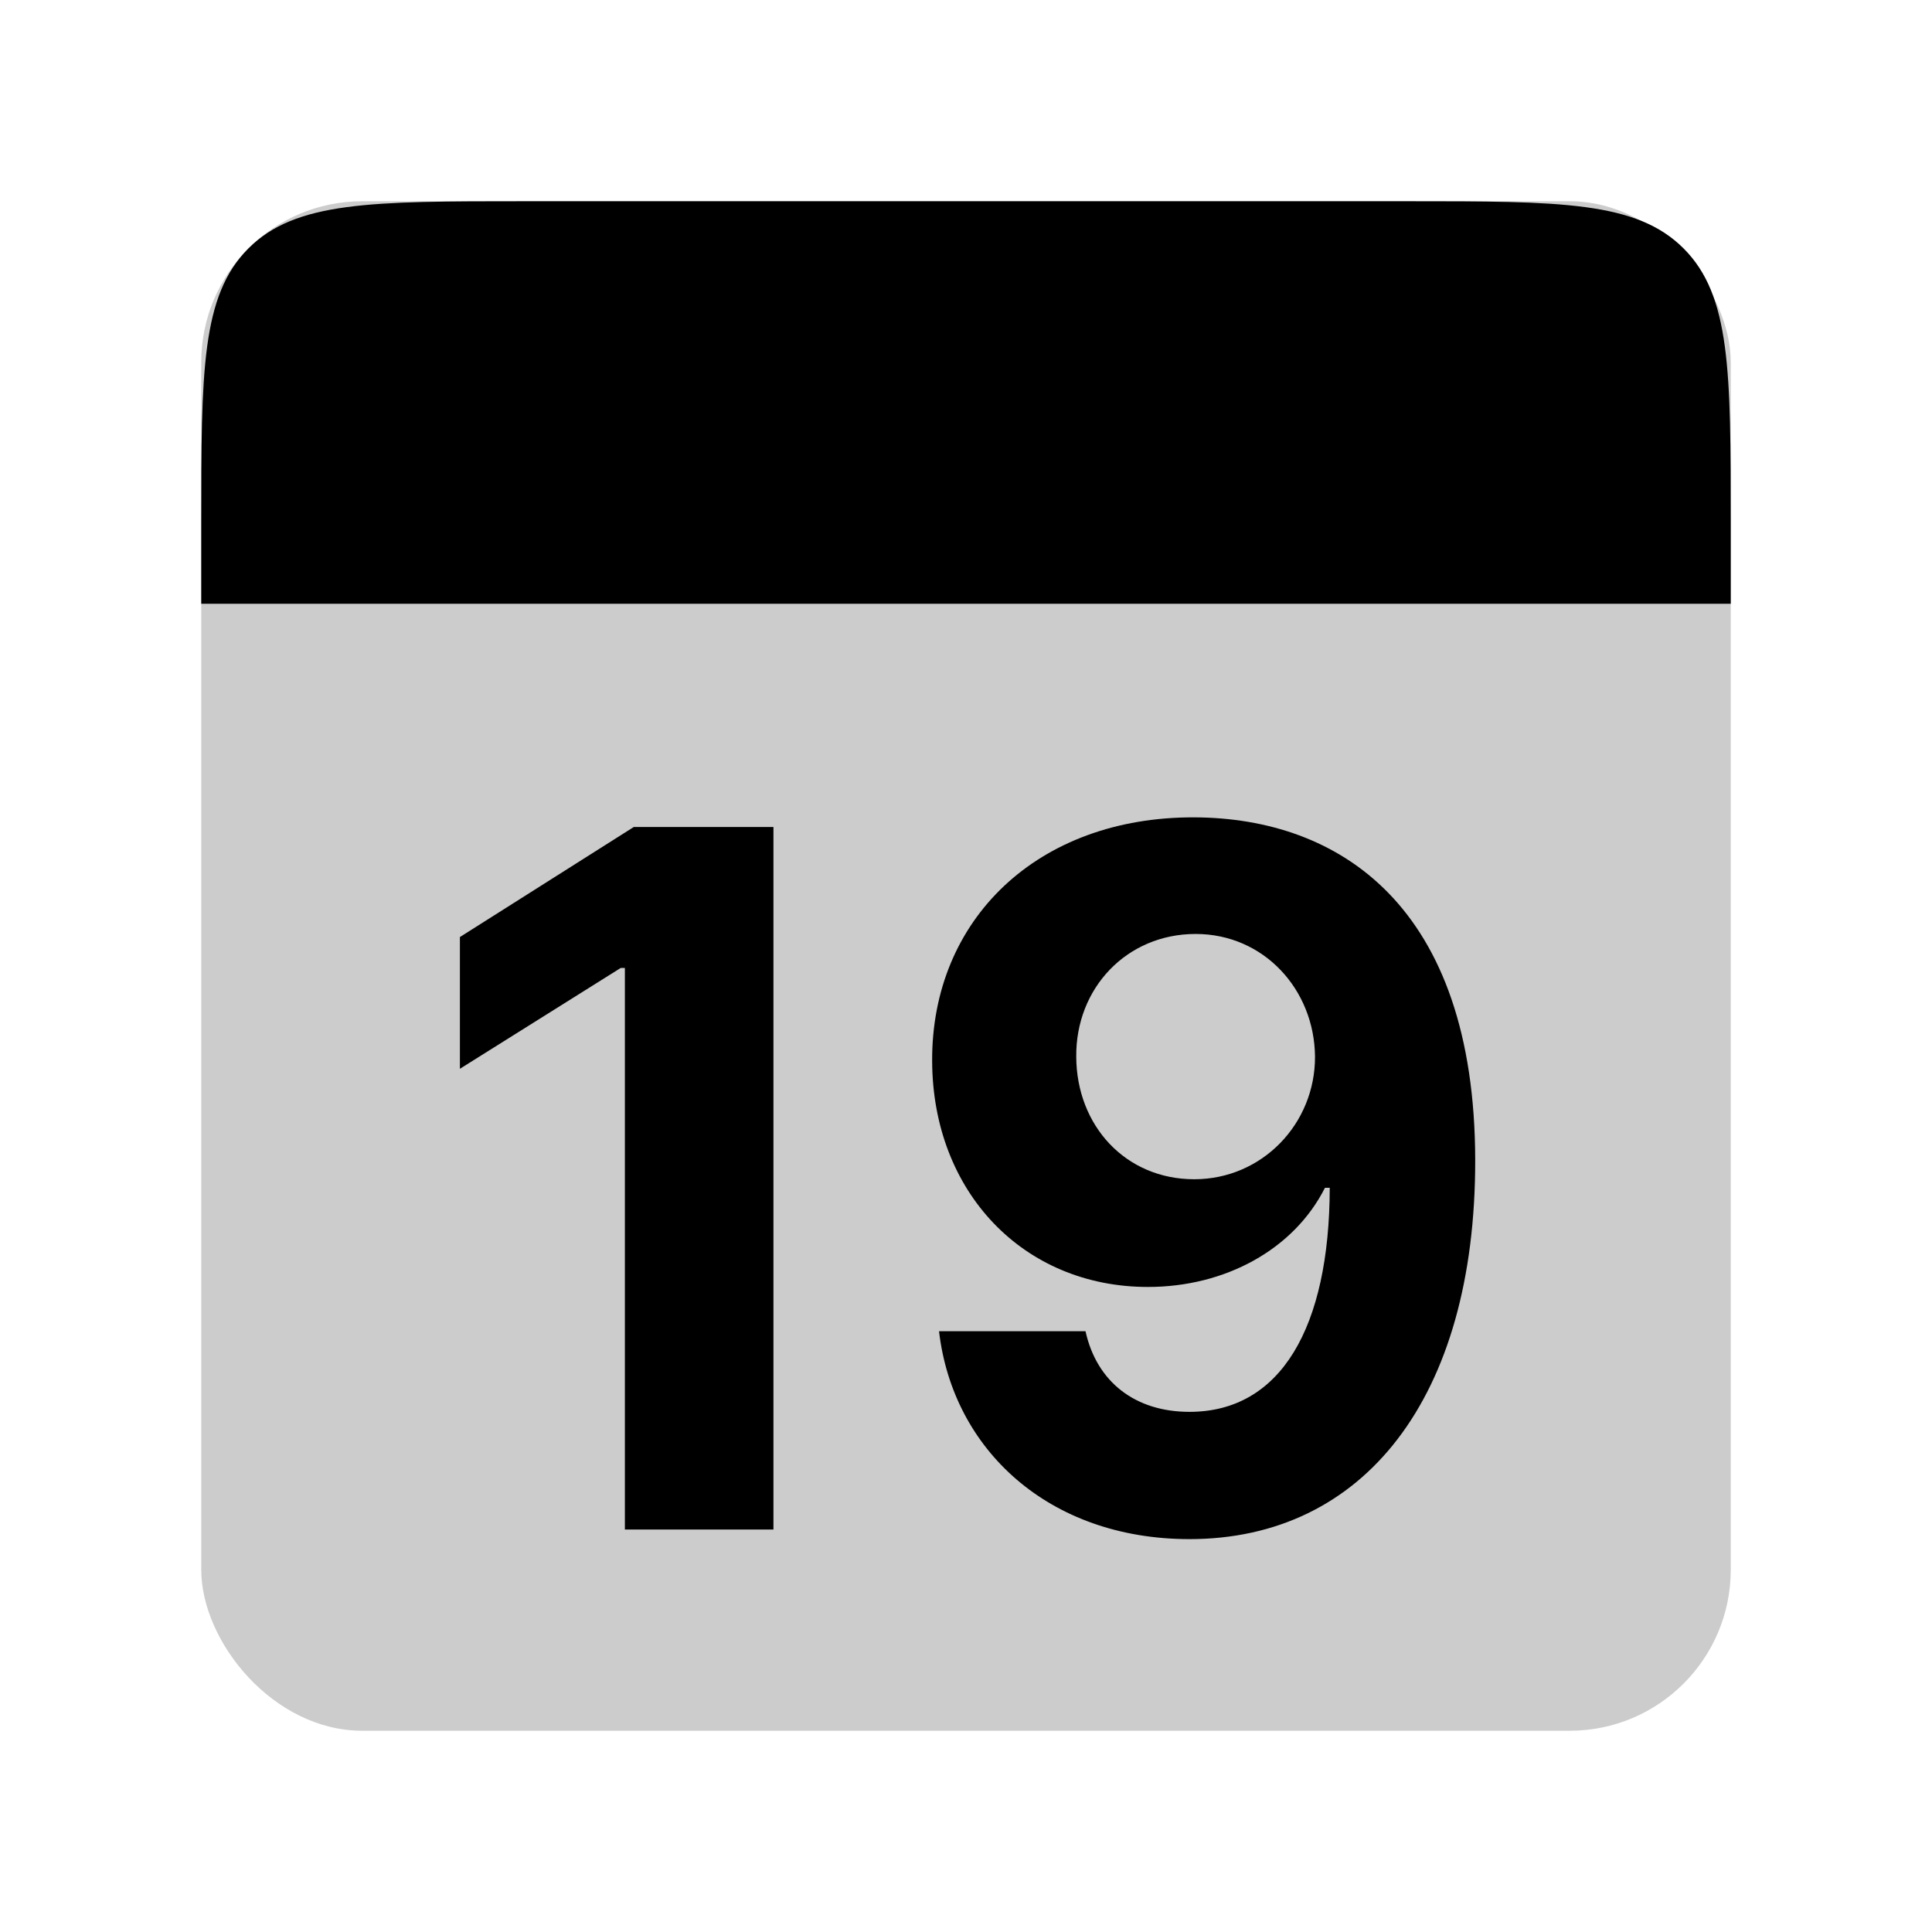 <svg width="48" height="48" viewBox="0 0 48 48" fill="none" xmlns="http://www.w3.org/2000/svg">
<g id="weeks/19">
<rect id="Rectangle 1" opacity="0.2" x="5" y="5" width="38" height="38" rx="4" fill="black"/>
<path id="Rectangle 2" d="M5 13C5 9.229 5 7.343 6.172 6.172C7.343 5 9.229 5 13 5H35C38.771 5 40.657 5 41.828 6.172C43 7.343 43 9.229 43 13V15H5V13Z" fill="black"/>
<path id="19" d="M19.216 20.546H15.747L11.426 23.281V26.554L15.423 24.048H15.525V38H19.216V20.546ZM29.679 20.307C25.776 20.29 23.142 22.847 23.159 26.358C23.168 29.614 25.427 31.974 28.52 31.974C30.438 31.974 32.142 31.046 32.918 29.511H33.037C33.029 32.972 31.827 35.077 29.552 35.077C28.213 35.077 27.25 34.344 26.969 33.074H23.33C23.671 36.014 26.057 38.239 29.552 38.239C33.873 38.239 36.659 34.744 36.651 28.821C36.642 22.497 33.267 20.324 29.679 20.307ZM29.705 23.204C31.401 23.204 32.654 24.585 32.671 26.247C32.679 27.918 31.358 29.298 29.671 29.298C27.966 29.298 26.747 27.969 26.739 26.256C26.722 24.551 27.992 23.204 29.705 23.204Z" fill="black"/>
</g>
</svg>
